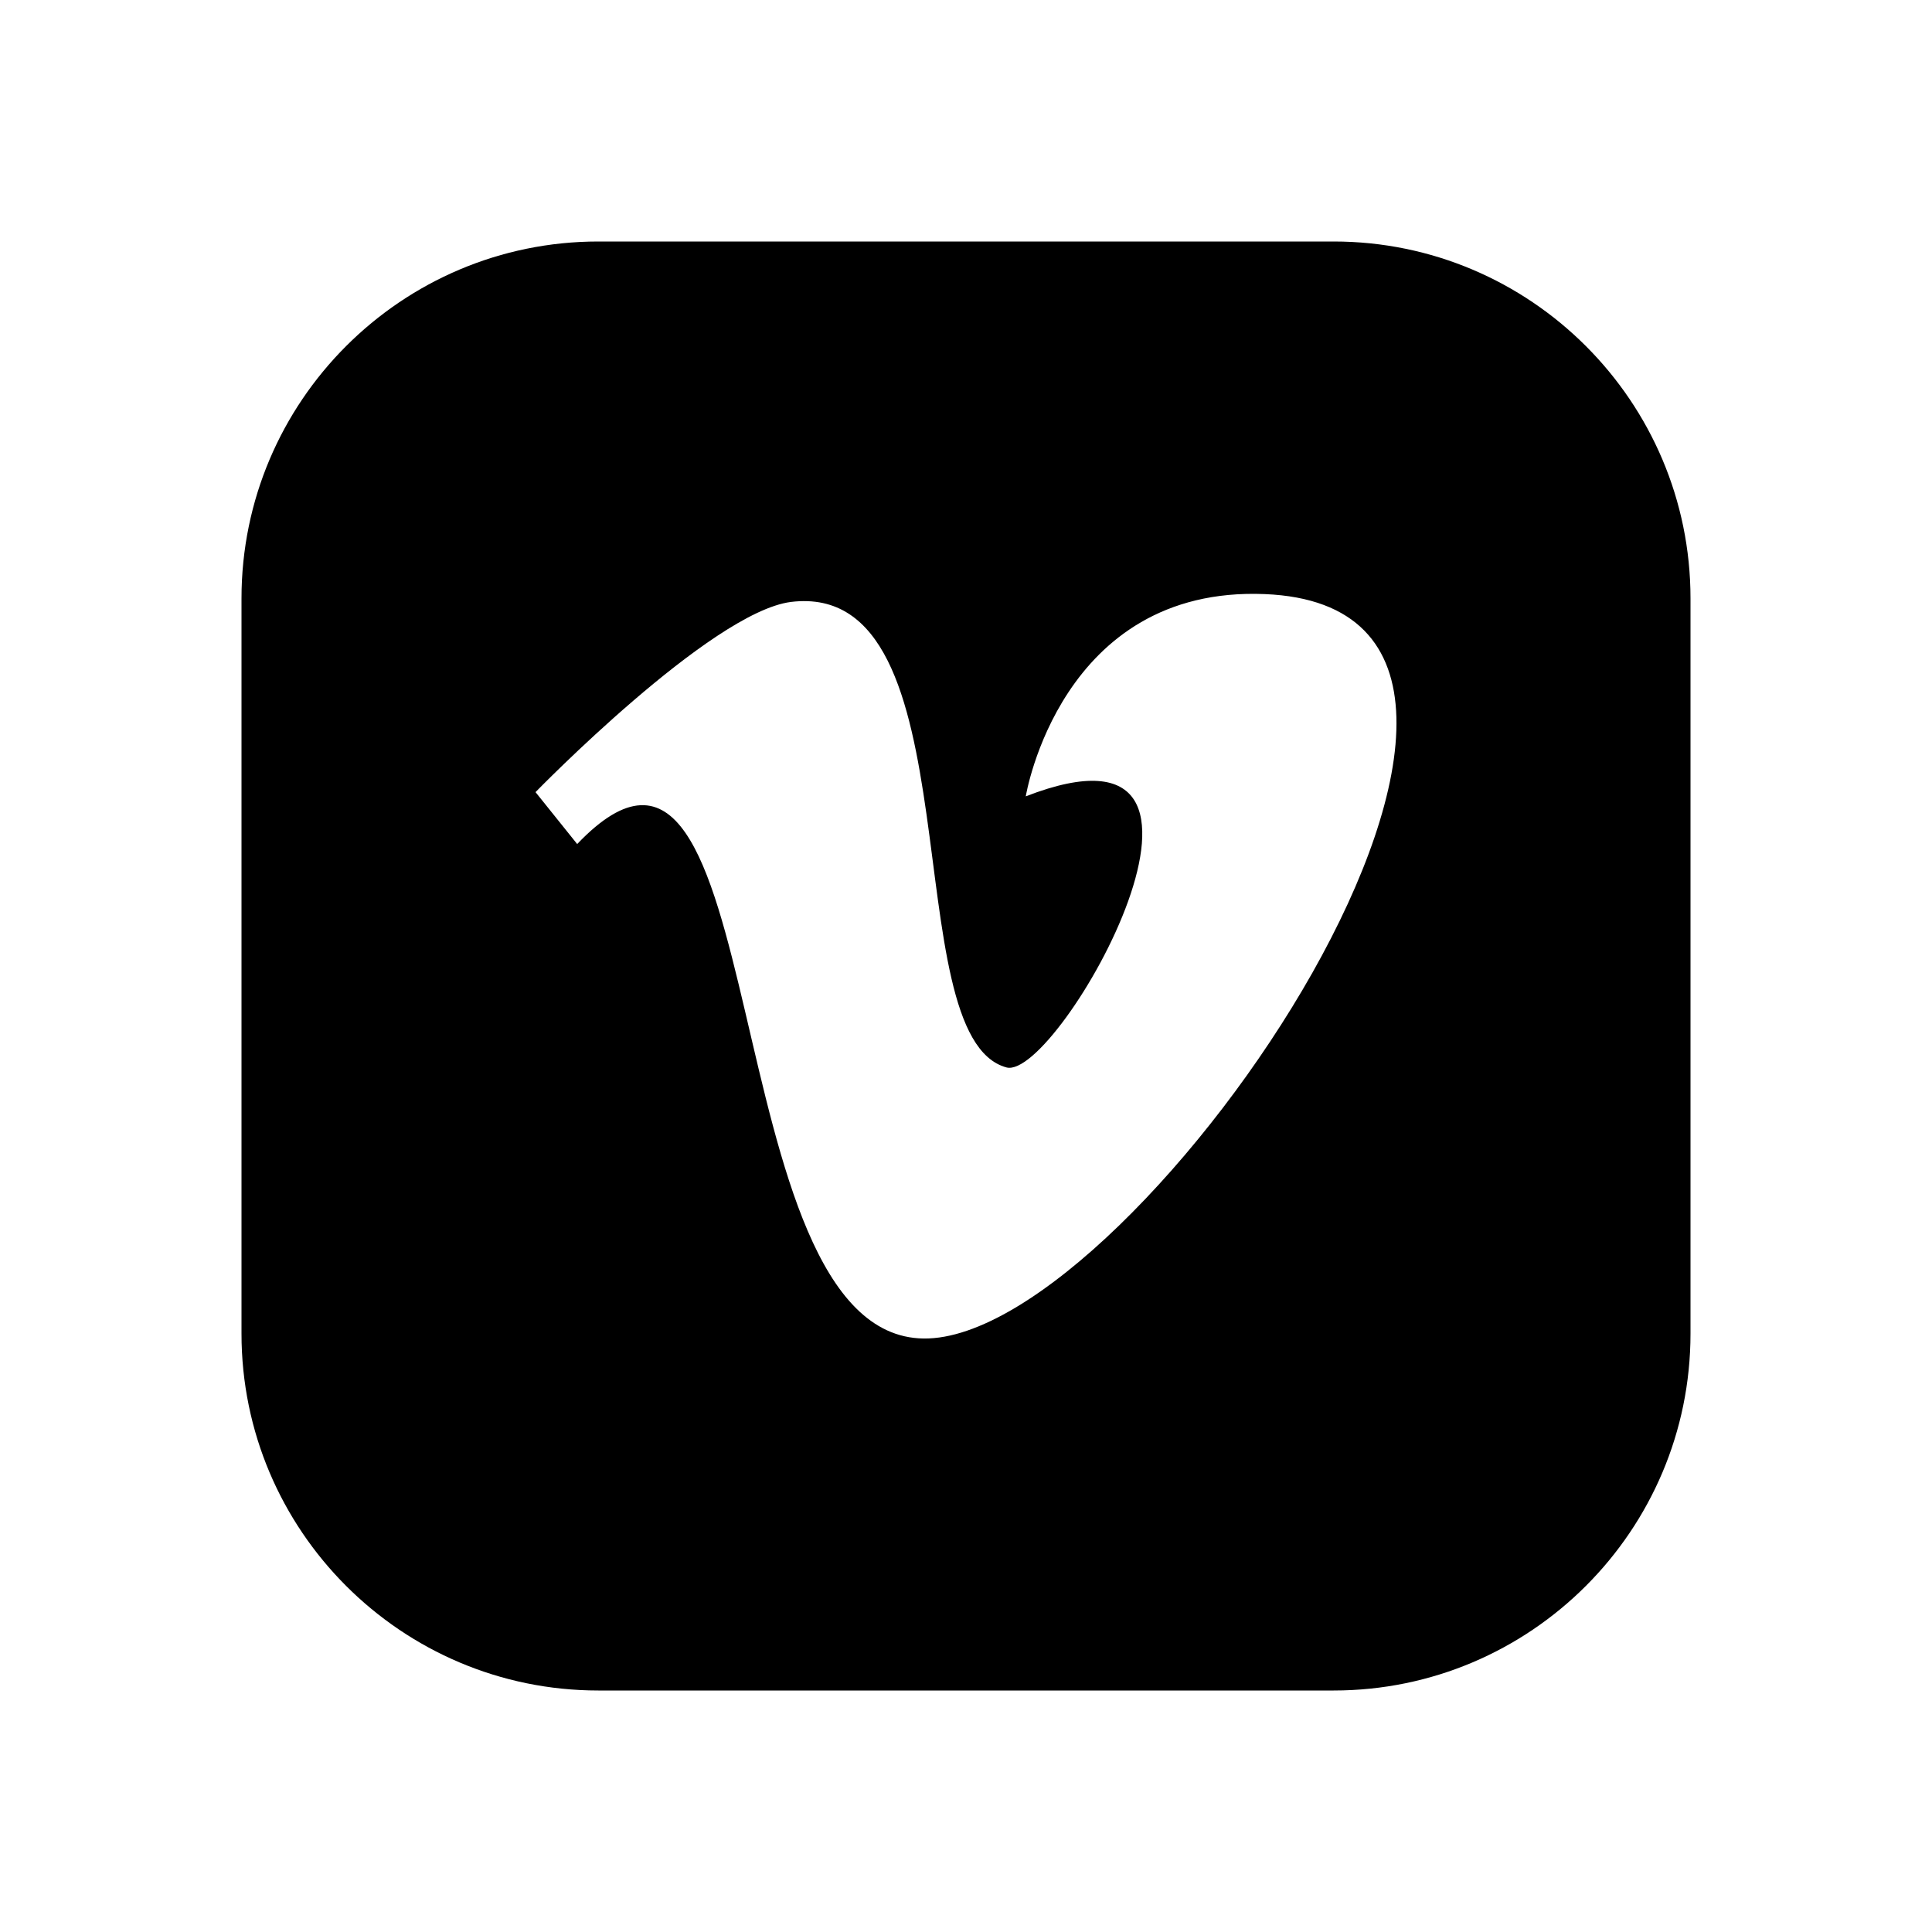 <?xml version="1.0" encoding="UTF-8"?><svg id="a" xmlns="http://www.w3.org/2000/svg" viewBox="0 0 32 32"><path d="M22.09,4H9.91c-3.26,0-5.91,2.65-5.91,5.91v12.18c0,3.26,2.65,5.91,5.91,5.91h12.18c3.26,0,5.91-2.65,5.91-5.91V9.91c0-3.26-2.65-5.91-5.91-5.91Zm-6.79,18.17c-3.53-.04-2.44-11.65-5.74-8.19l-.69-.86s2.9-2.98,4.23-3.15c3.1-.38,1.7,7.2,3.57,7.71,.86,.23,4.41-6.08,.32-4.49,0,0,.57-3.49,3.96-3.35,6.07,.25-2.09,12.37-5.65,12.33Z"/></svg>